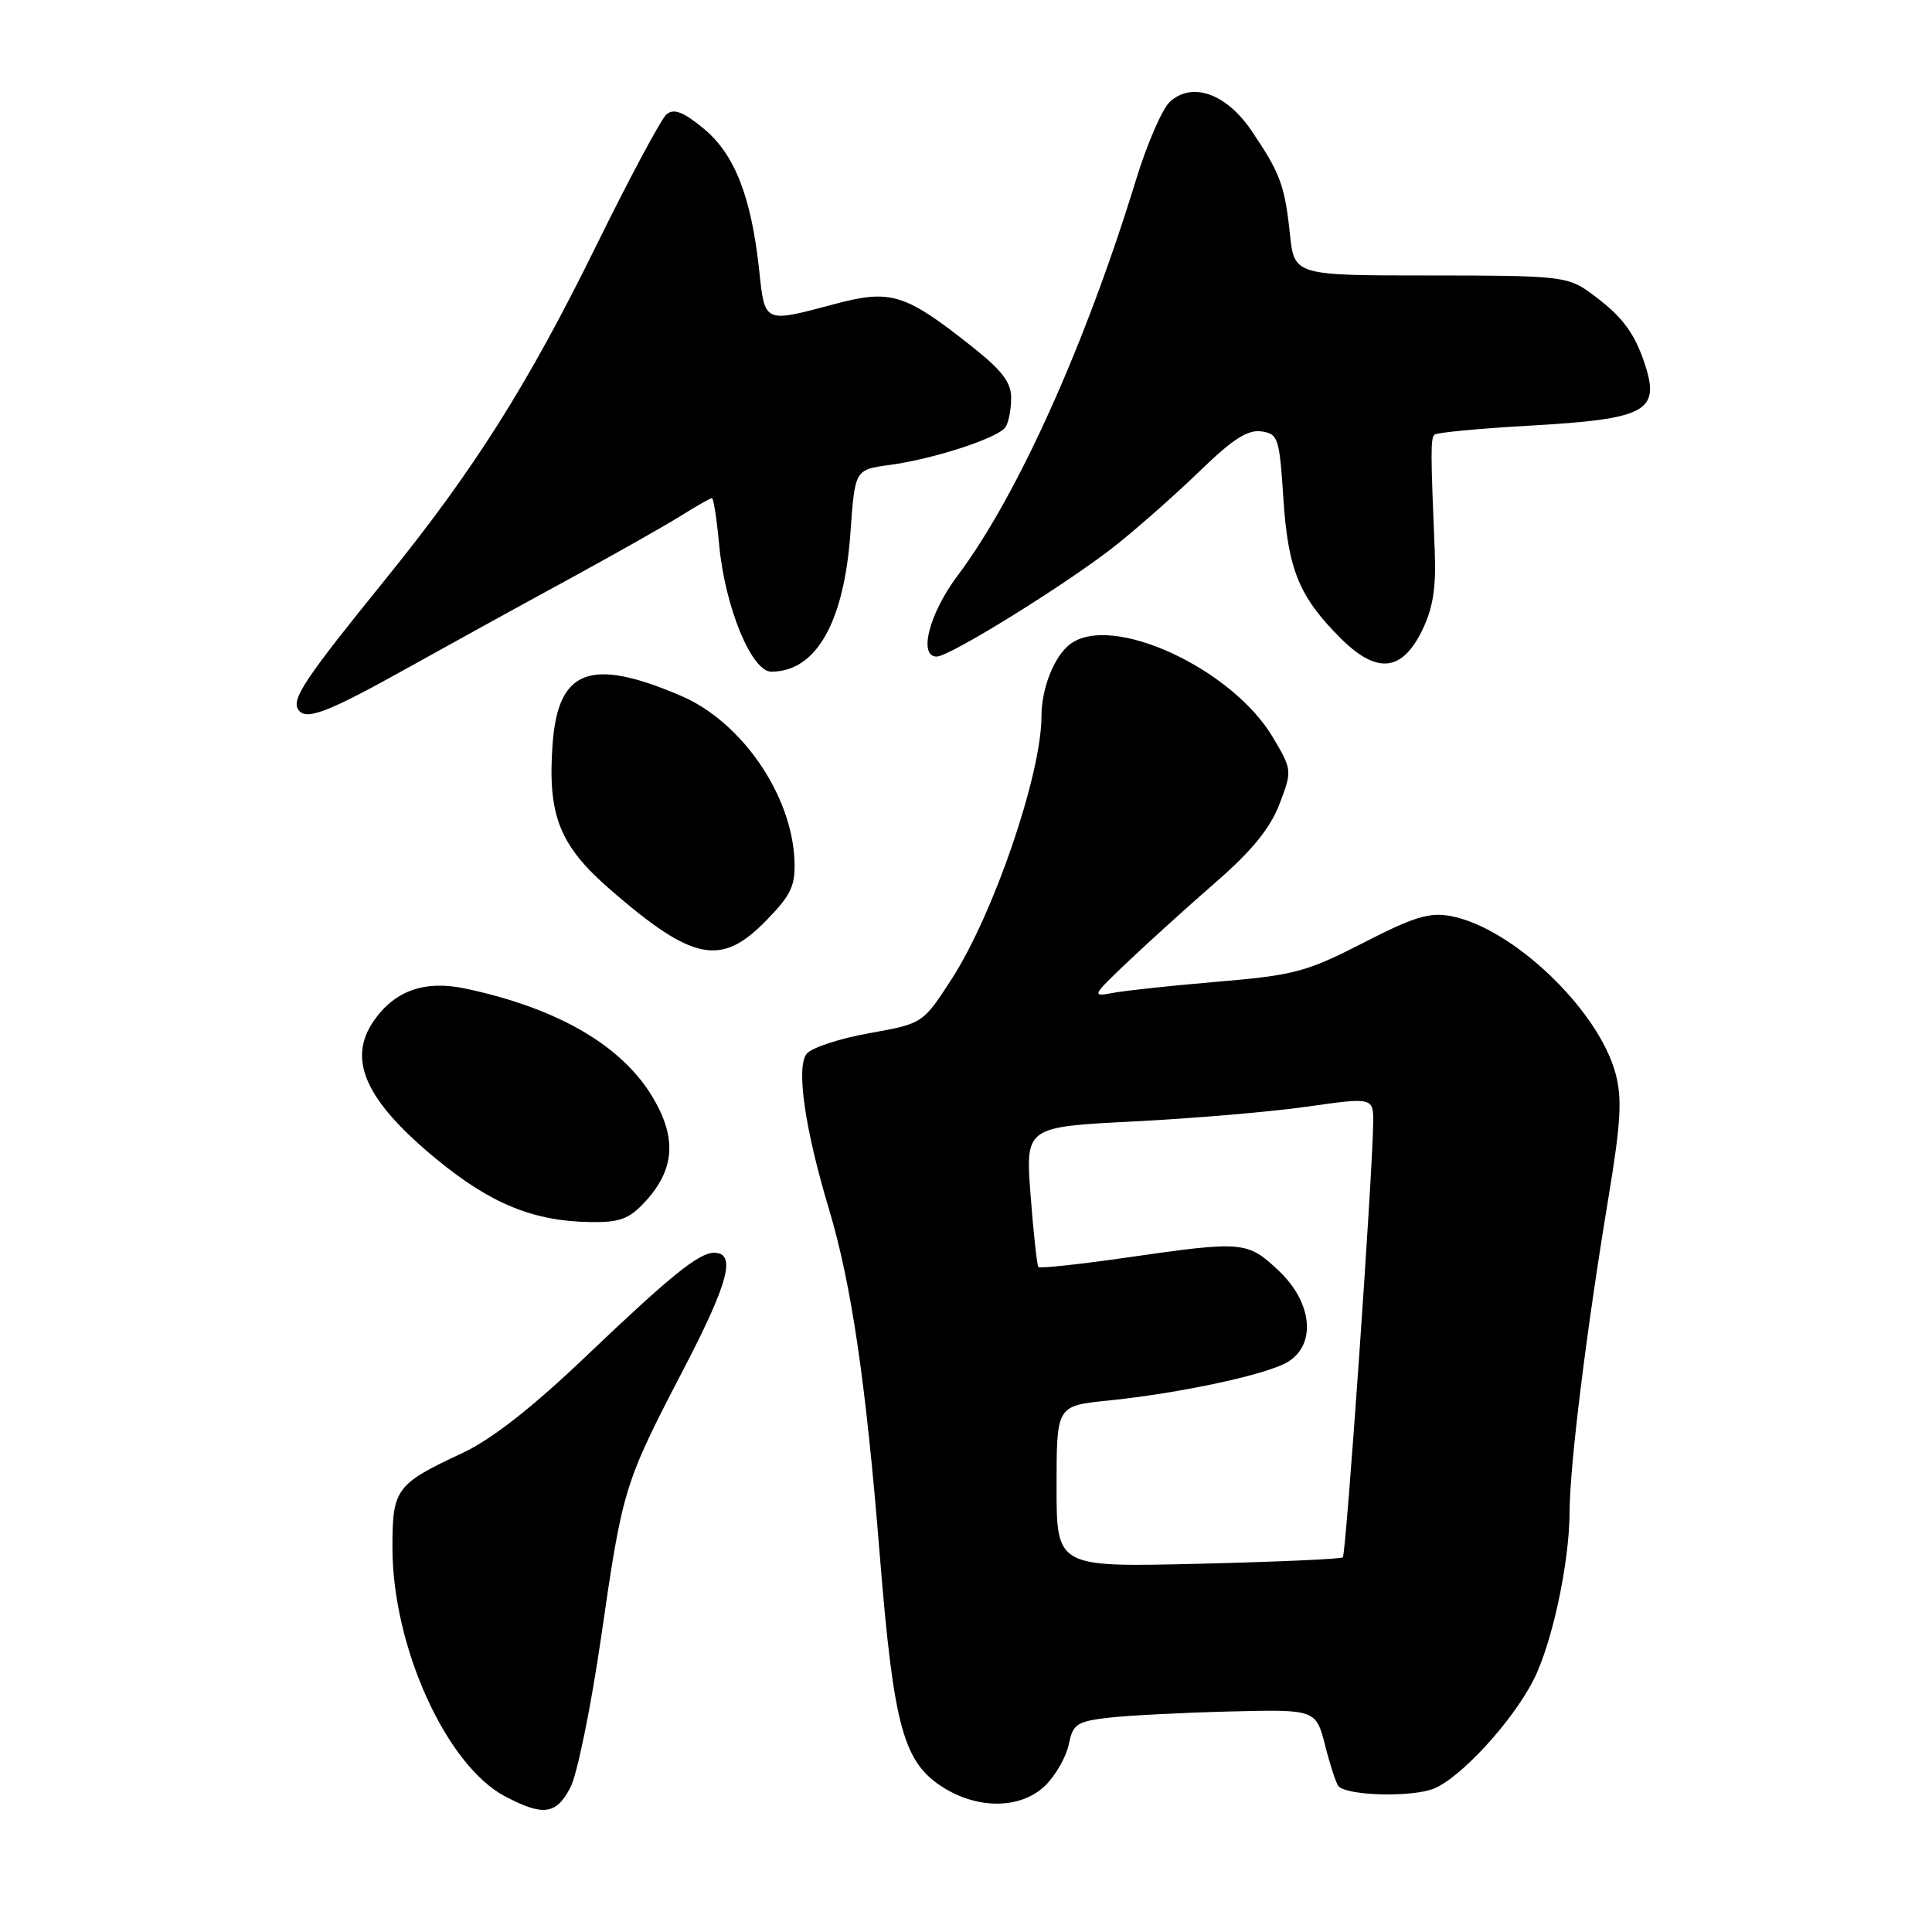 <?xml version="1.0" encoding="UTF-8" standalone="no"?>
<!DOCTYPE svg PUBLIC "-//W3C//DTD SVG 1.1//EN" "http://www.w3.org/Graphics/SVG/1.1/DTD/svg11.dtd" >
<svg xmlns="http://www.w3.org/2000/svg" xmlns:xlink="http://www.w3.org/1999/xlink" version="1.1" viewBox="0 0 256 256">
 <g >
 <path fill="currentColor"
d=" M 75.59 236.83 C 76.49 235.09 78.30 226.20 79.63 217.08 C 82.52 197.10 82.65 196.67 90.64 181.30 C 96.57 169.88 97.58 166.00 94.62 166.00 C 92.61 166.00 88.87 169.02 77.76 179.61 C 70.46 186.57 65.17 190.71 61.26 192.54 C 52.45 196.66 52.00 197.27 52.00 205.05 C 52.00 218.17 59.11 233.89 66.91 238.02 C 71.98 240.69 73.71 240.46 75.59 236.83 Z  M 138.57 236.53 C 139.93 235.16 141.30 232.73 141.63 231.10 C 142.16 228.46 142.69 228.10 146.86 227.61 C 149.41 227.31 156.64 226.94 162.93 226.78 C 174.36 226.50 174.36 226.50 175.60 231.33 C 176.28 233.99 177.08 236.41 177.37 236.70 C 178.63 237.97 187.19 238.16 190.02 236.99 C 193.60 235.51 200.38 228.12 203.18 222.64 C 205.66 217.79 207.96 207.09 207.98 200.30 C 208.00 194.15 210.19 176.45 213.09 158.93 C 214.78 148.74 214.96 145.58 214.07 142.24 C 211.79 133.78 200.42 122.92 192.22 121.38 C 189.41 120.85 187.31 121.50 180.62 124.94 C 173.16 128.77 171.49 129.22 161.47 130.07 C 155.44 130.58 149.15 131.25 147.50 131.56 C 144.59 132.11 144.66 131.98 149.58 127.31 C 152.37 124.67 157.62 119.92 161.24 116.77 C 165.89 112.72 168.32 109.72 169.53 106.56 C 171.22 102.13 171.22 102.04 168.72 97.79 C 163.30 88.57 147.29 81.18 141.79 85.36 C 139.68 86.96 138.00 91.20 138.00 94.91 C 138.00 102.58 131.67 121.10 126.11 129.71 C 122.28 135.63 122.28 135.63 115.20 136.90 C 111.30 137.59 107.56 138.82 106.90 139.62 C 105.46 141.35 106.63 149.51 109.83 160.17 C 112.82 170.13 114.74 183.19 116.57 206.00 C 118.43 229.03 119.71 233.63 125.18 236.97 C 129.86 239.82 135.46 239.64 138.57 236.53 Z  M 85.46 159.26 C 89.37 155.04 89.71 150.89 86.58 145.55 C 82.51 138.60 74.02 133.63 61.72 131.00 C 56.33 129.85 52.36 131.22 49.56 135.22 C 45.96 140.36 48.40 145.81 57.77 153.54 C 64.98 159.49 70.66 161.82 78.21 161.93 C 82.11 161.99 83.36 161.53 85.46 159.26 Z  M 101.51 121.99 C 104.84 118.58 105.40 117.39 105.27 114.01 C 104.92 105.30 98.27 95.65 90.26 92.21 C 78.24 87.06 73.94 88.67 73.22 98.61 C 72.54 108.06 74.13 112.04 80.90 117.91 C 91.82 127.37 95.54 128.11 101.51 121.99 Z  M 54.00 88.51 C 59.23 85.60 68.67 80.39 75.00 76.95 C 81.33 73.50 88.18 69.62 90.23 68.34 C 92.28 67.05 94.13 66.00 94.34 66.00 C 94.54 66.00 94.98 68.81 95.30 72.25 C 96.07 80.46 99.59 89.00 102.20 89.00 C 108.14 89.00 111.85 82.48 112.69 70.55 C 113.28 62.23 113.28 62.23 117.89 61.61 C 123.77 60.81 132.28 58.03 133.23 56.60 C 133.64 56.00 133.98 54.27 133.98 52.77 C 134.00 50.67 132.80 49.10 128.75 45.89 C 119.88 38.87 118.04 38.30 110.55 40.30 C 101.17 42.80 101.35 42.88 100.59 35.75 C 99.54 26.04 97.34 20.42 93.24 17.04 C 90.55 14.82 89.30 14.34 88.33 15.14 C 87.62 15.73 83.47 23.48 79.10 32.36 C 69.92 51.04 62.80 62.30 50.88 77.00 C 40.50 89.81 38.63 92.60 39.50 94.00 C 40.46 95.55 43.27 94.49 54.00 88.51 Z  M 188.44 83.53 C 189.88 80.58 190.31 77.87 190.11 73.03 C 189.56 59.84 189.56 58.11 190.07 57.60 C 190.35 57.31 196.12 56.77 202.87 56.39 C 218.02 55.53 219.96 54.51 218.01 48.43 C 216.59 44.01 214.86 41.76 210.50 38.64 C 207.70 36.64 206.30 36.50 189.50 36.50 C 171.50 36.50 171.50 36.50 170.92 31.00 C 170.24 24.56 169.63 22.93 165.84 17.33 C 162.50 12.40 157.99 10.79 155.03 13.47 C 154.02 14.39 151.99 19.04 150.53 23.82 C 143.81 45.73 134.77 65.78 126.89 76.27 C 123.13 81.27 121.65 87.00 124.11 87.00 C 125.87 87.00 141.77 77.11 147.92 72.20 C 150.99 69.75 156.03 65.28 159.12 62.28 C 163.31 58.21 165.34 56.91 167.12 57.16 C 169.36 57.48 169.53 57.99 170.05 66.00 C 170.66 75.46 172.13 79.06 177.61 84.54 C 182.42 89.35 185.75 89.04 188.44 83.53 Z  M 140.00 196.97 C 140.00 186.28 140.00 186.28 146.75 185.59 C 156.50 184.60 168.14 182.08 170.75 180.40 C 174.45 178.02 173.84 172.53 169.43 168.37 C 165.28 164.46 164.75 164.41 149.30 166.63 C 143.05 167.53 137.78 168.10 137.59 167.88 C 137.41 167.67 136.94 163.41 136.56 158.41 C 135.87 149.32 135.87 149.32 150.19 148.60 C 158.06 148.20 168.44 147.32 173.25 146.63 C 182.00 145.39 182.00 145.39 181.95 148.94 C 181.86 155.90 178.36 205.98 177.93 206.36 C 177.69 206.58 169.06 206.96 158.75 207.21 C 140.00 207.66 140.00 207.66 140.00 196.97 Z "/>
</g>
</svg>